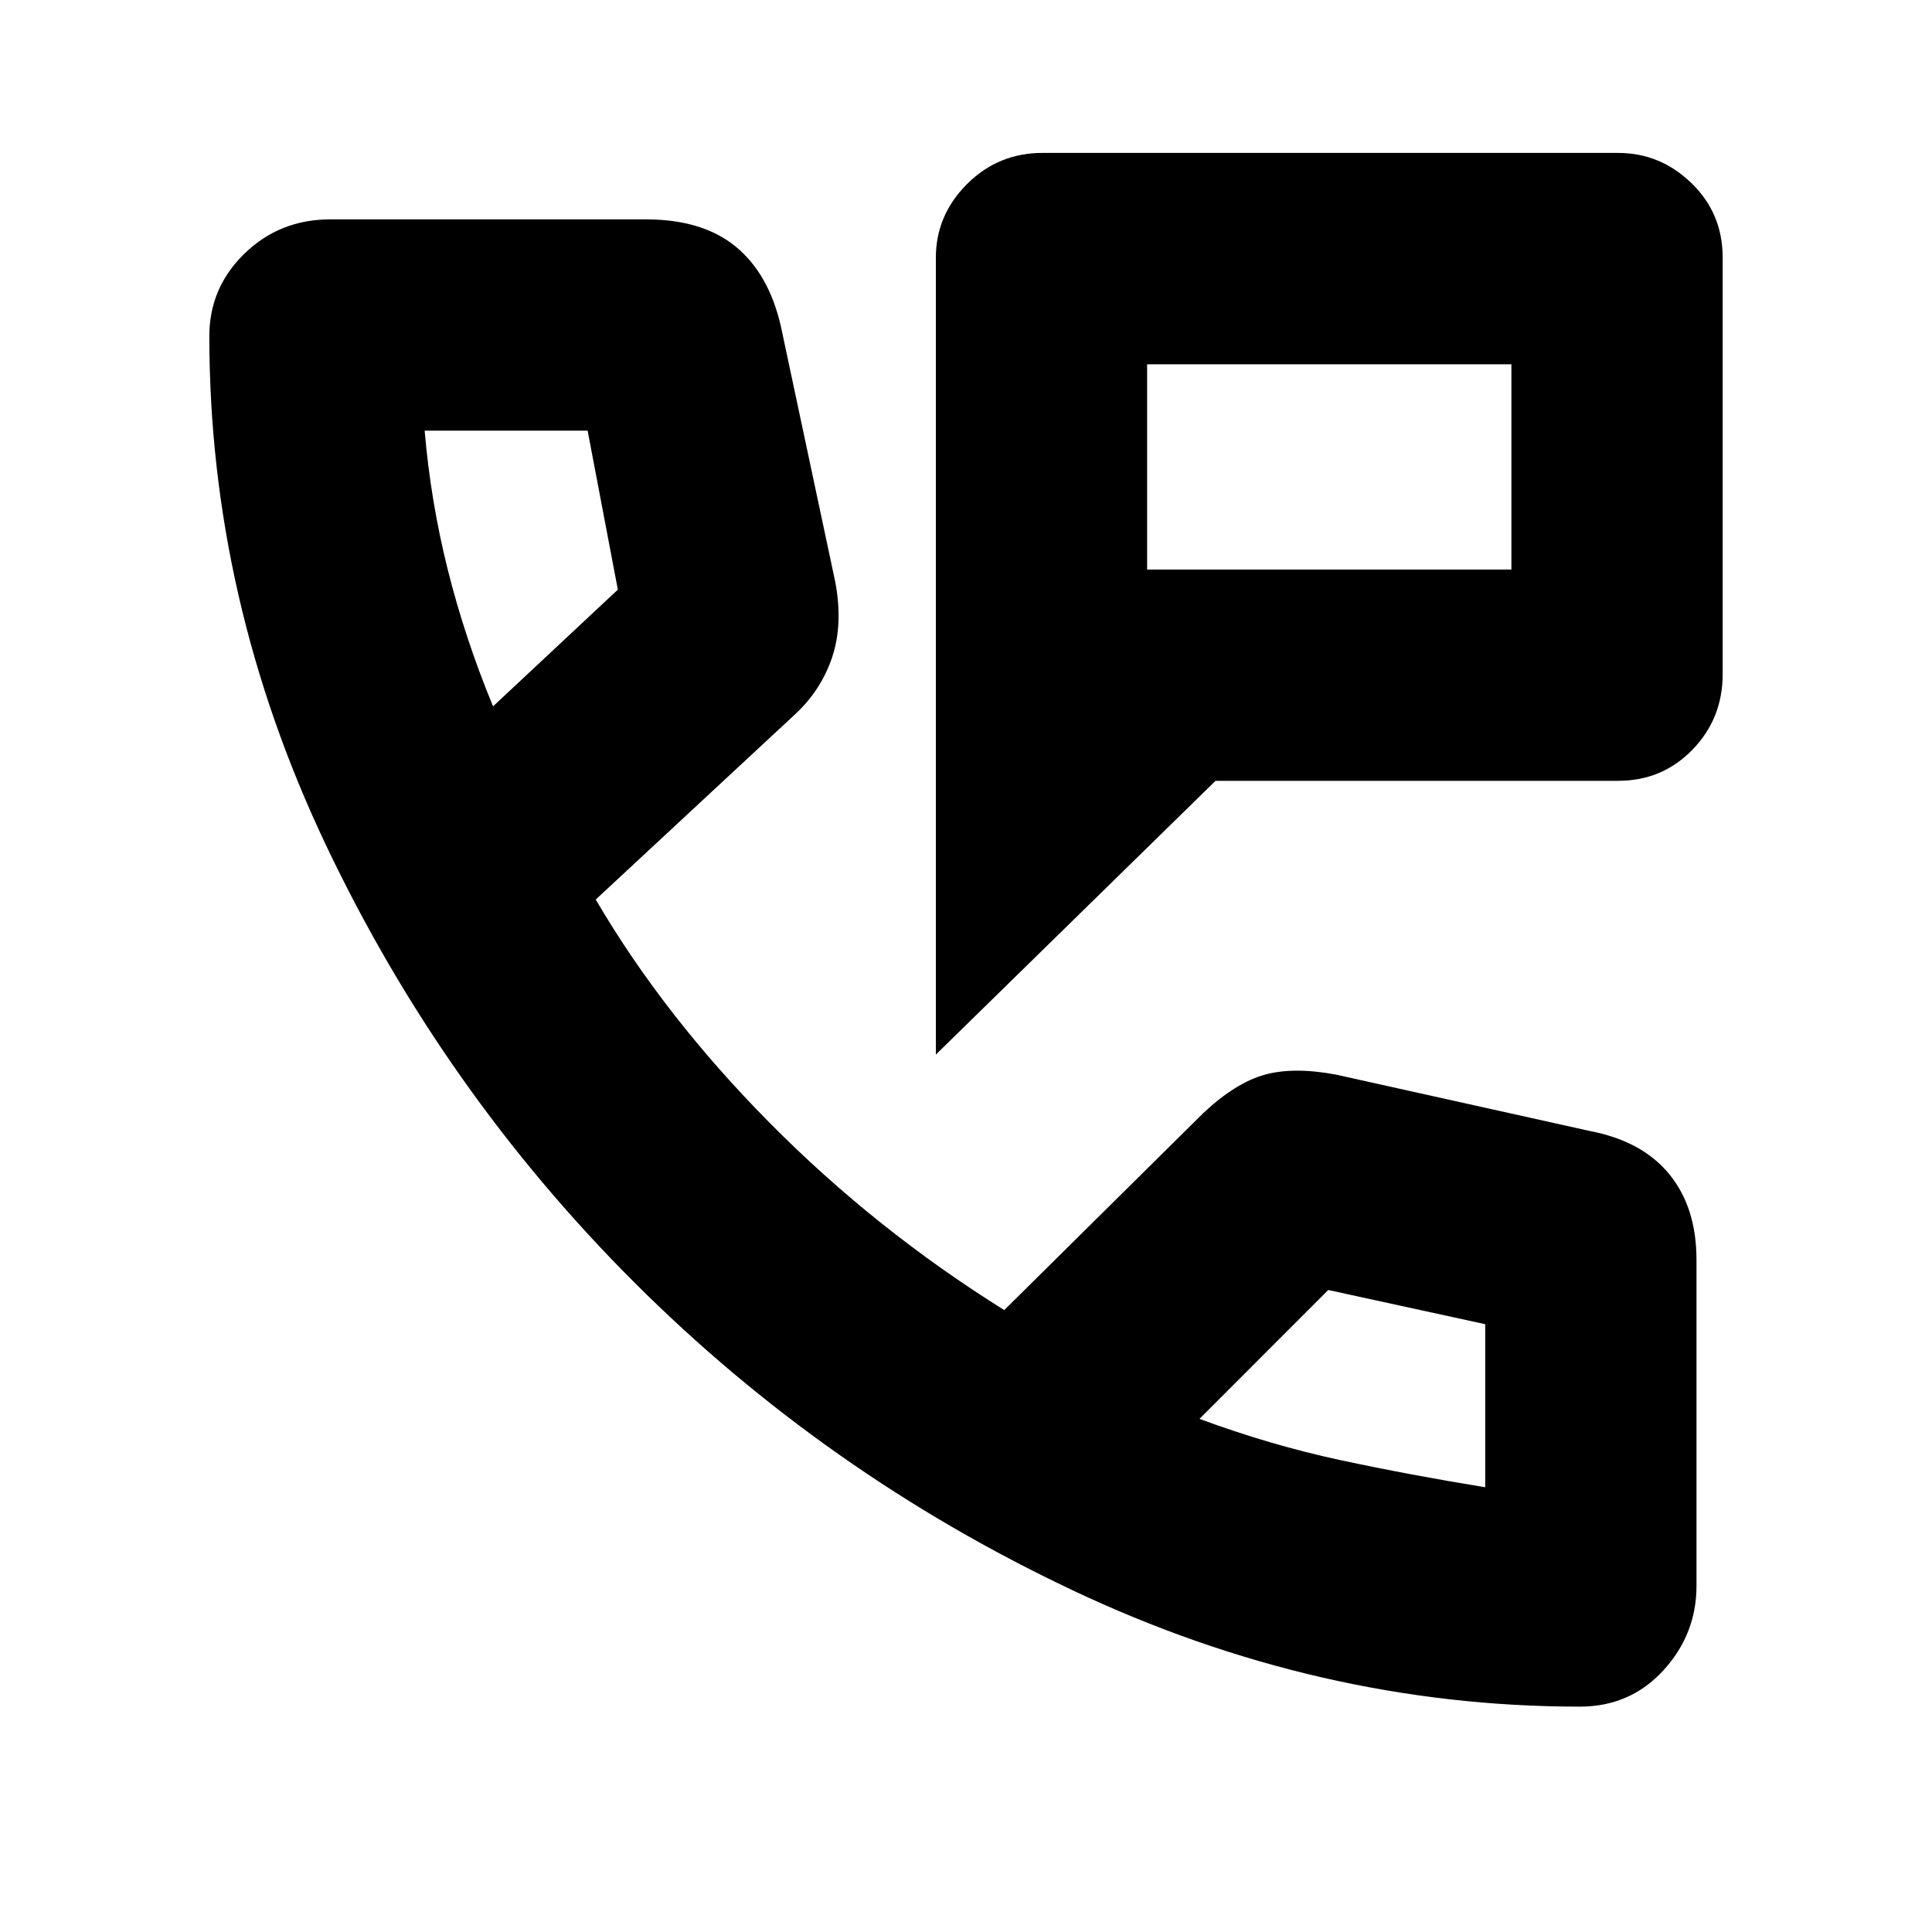 <svg xmlns="http://www.w3.org/2000/svg" height="20" width="20"><path d="M9.688 10.917v-8.25q0-.438.322-.761.323-.323.782-.323h5.958q.438 0 .76.313.323.312.323.771v4.312q0 .459-.312.781-.313.323-.771.323h-4.167Zm2.187-7.146v2.125Zm0 2.125h3.771V3.771h-3.771Zm4.479 11.771q-2.708 0-5.26-1.209-2.552-1.208-4.532-3.187-1.979-1.979-3.187-4.521-1.208-2.542-1.208-5.271 0-.5.364-.854.365-.354.886-.354h3.271q.583 0 .927.281.343.281.468.823l.563 2.646q.083.437-.031.781-.115.344-.386.594L6.167 9.312q.708 1.209 1.802 2.313 1.093 1.104 2.427 1.937l2.062-2.041q.334-.313.636-.396.302-.083.739 0l2.625.583q.542.104.823.448.281.344.281.886v3.375q0 .5-.343.875-.344.375-.865.375ZM5.104 7.312l1.292-1.208-.313-1.646H4.396q.062.73.239 1.438t.469 1.416Zm10.271 8.084v-1.688l-1.625-.354-1.333 1.334q.729.27 1.458.427.729.156 1.5.281Zm-2.958-.708ZM5.104 7.312Z"/></svg>